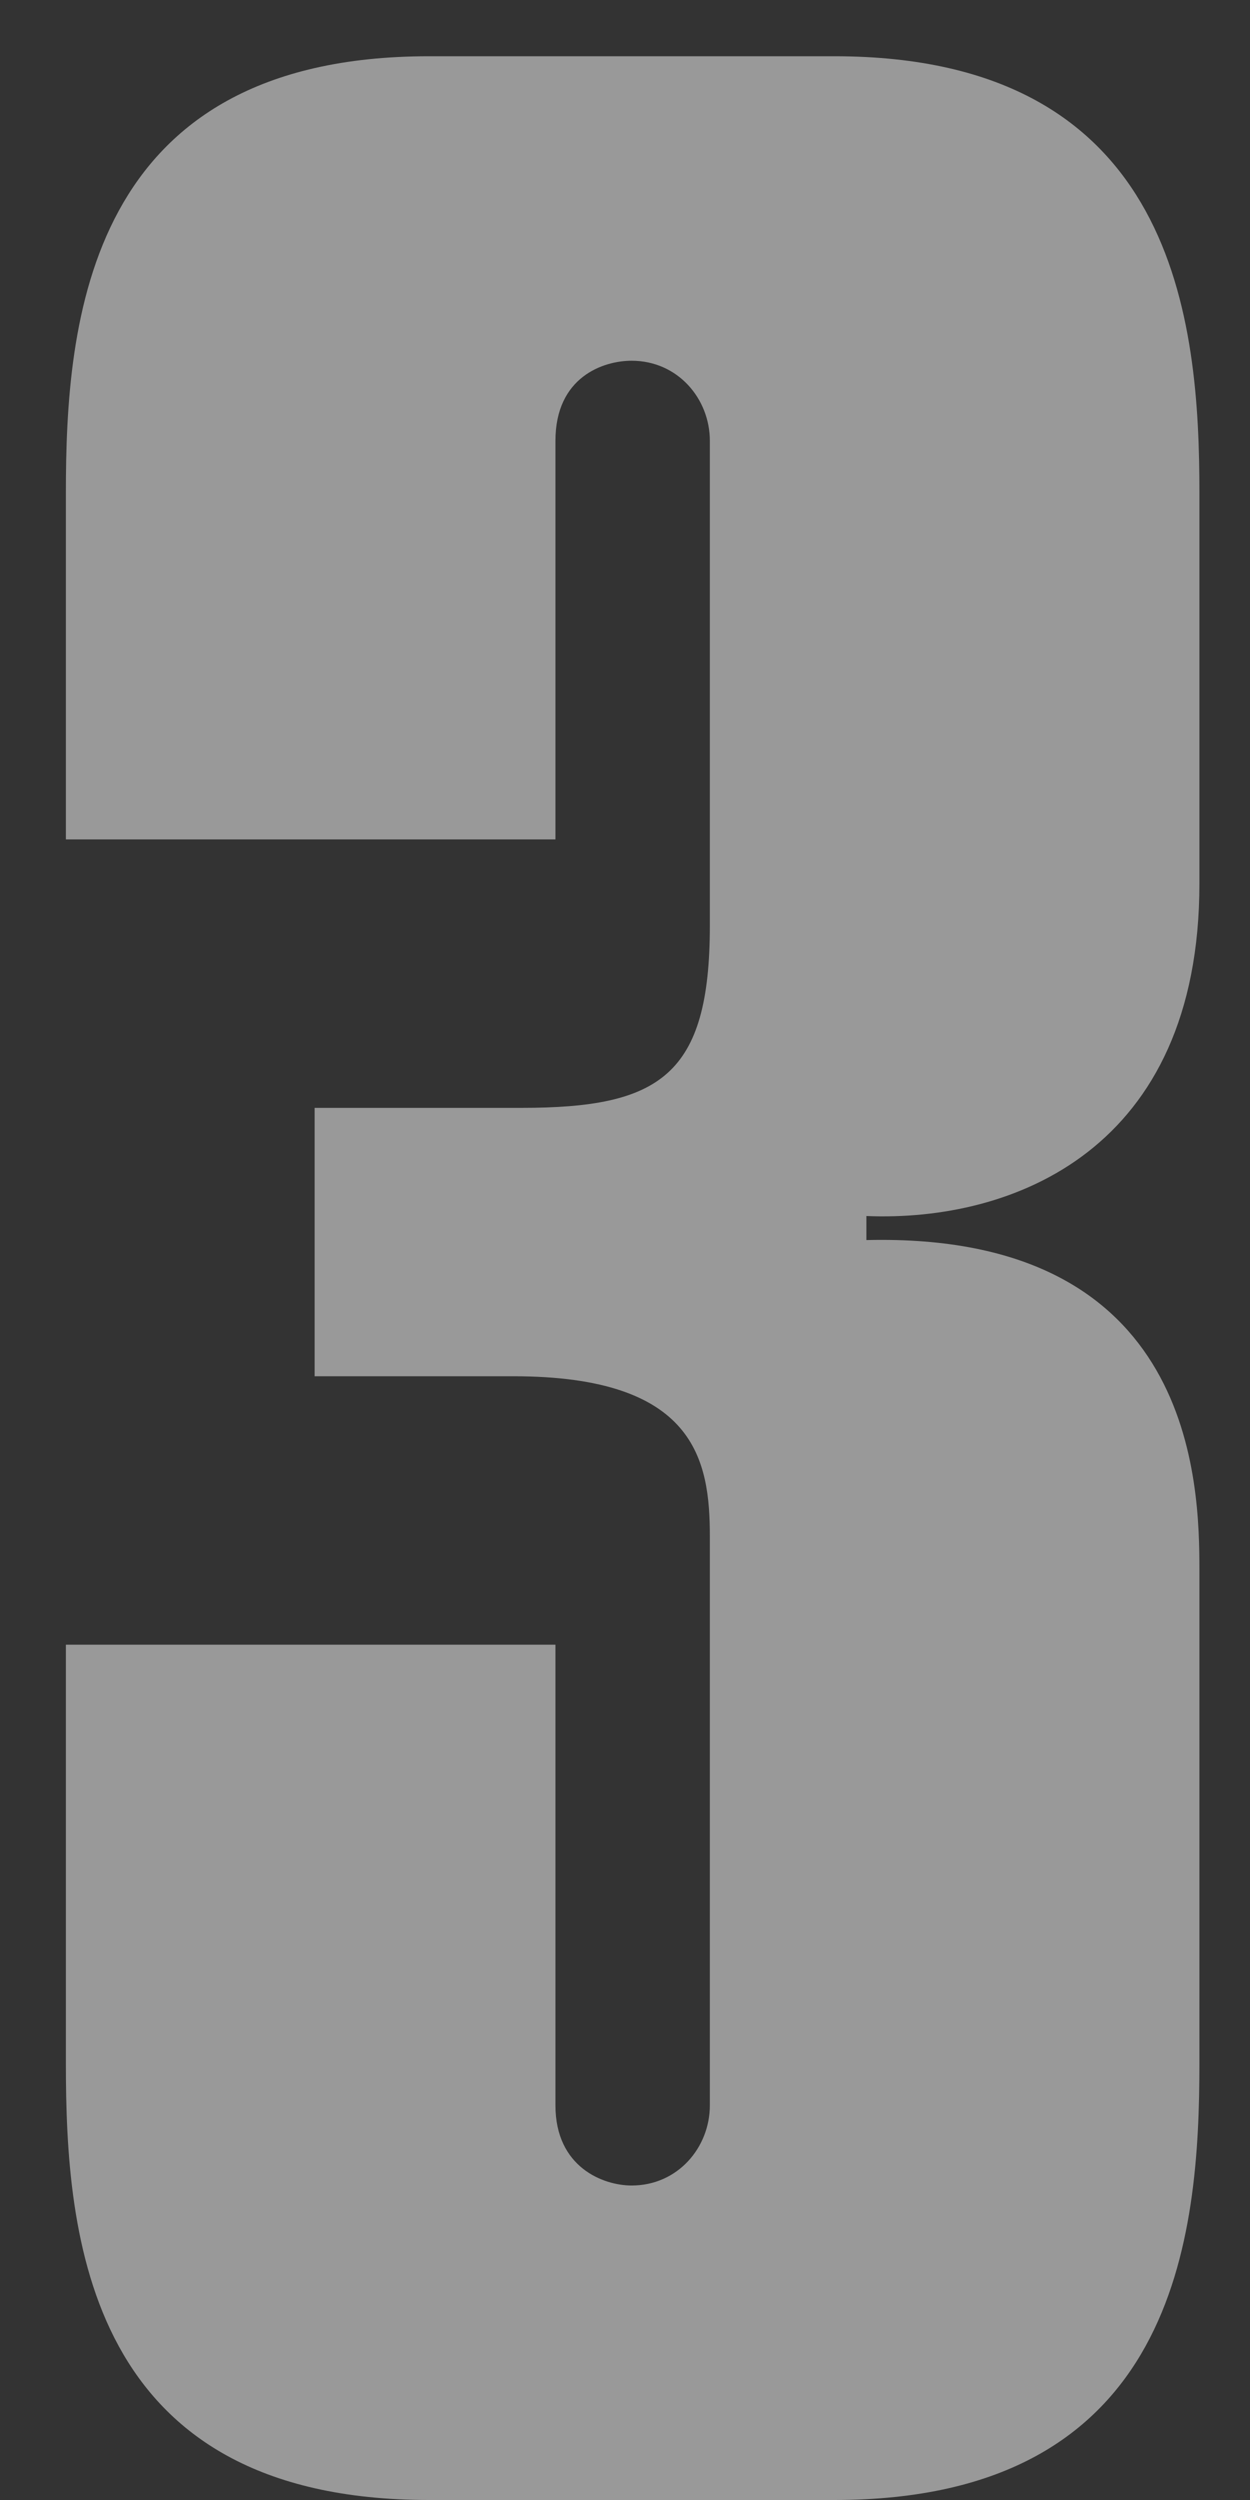 <svg width="17" height="34" viewBox="0 0 17 34" fill="none" xmlns="http://www.w3.org/2000/svg">
<rect x="0" y="0" width="17" height="34" fill="#333333" stroke="none"/>
<path d="M7.554 22.368V28.633C7.554 29.478 8.208 29.723 8.59 29.723C9.218 29.723 9.654 29.205 9.654 28.633V20.897C9.654 19.861 9.463 18.717 6.981 18.717H4.279V15.067H7.09C8.972 15.067 9.654 14.631 9.654 12.588V5.995C9.654 5.423 9.218 4.906 8.59 4.906C8.208 4.906 7.554 5.124 7.554 5.995V11.416H0.896V6.704C0.896 4.388 1.169 0.765 5.835 0.765H11.346C16.012 0.765 16.312 4.388 16.312 6.704V12.016C16.312 15.639 13.774 16.62 11.783 16.538V16.865C16.257 16.756 16.312 20.188 16.312 21.36V28.061C16.312 30.404 16.012 34 11.346 34H5.835C1.169 34 0.896 30.404 0.896 28.061V22.368H7.554Z" fill="white" fill-opacity="0.5"/>
</svg>
